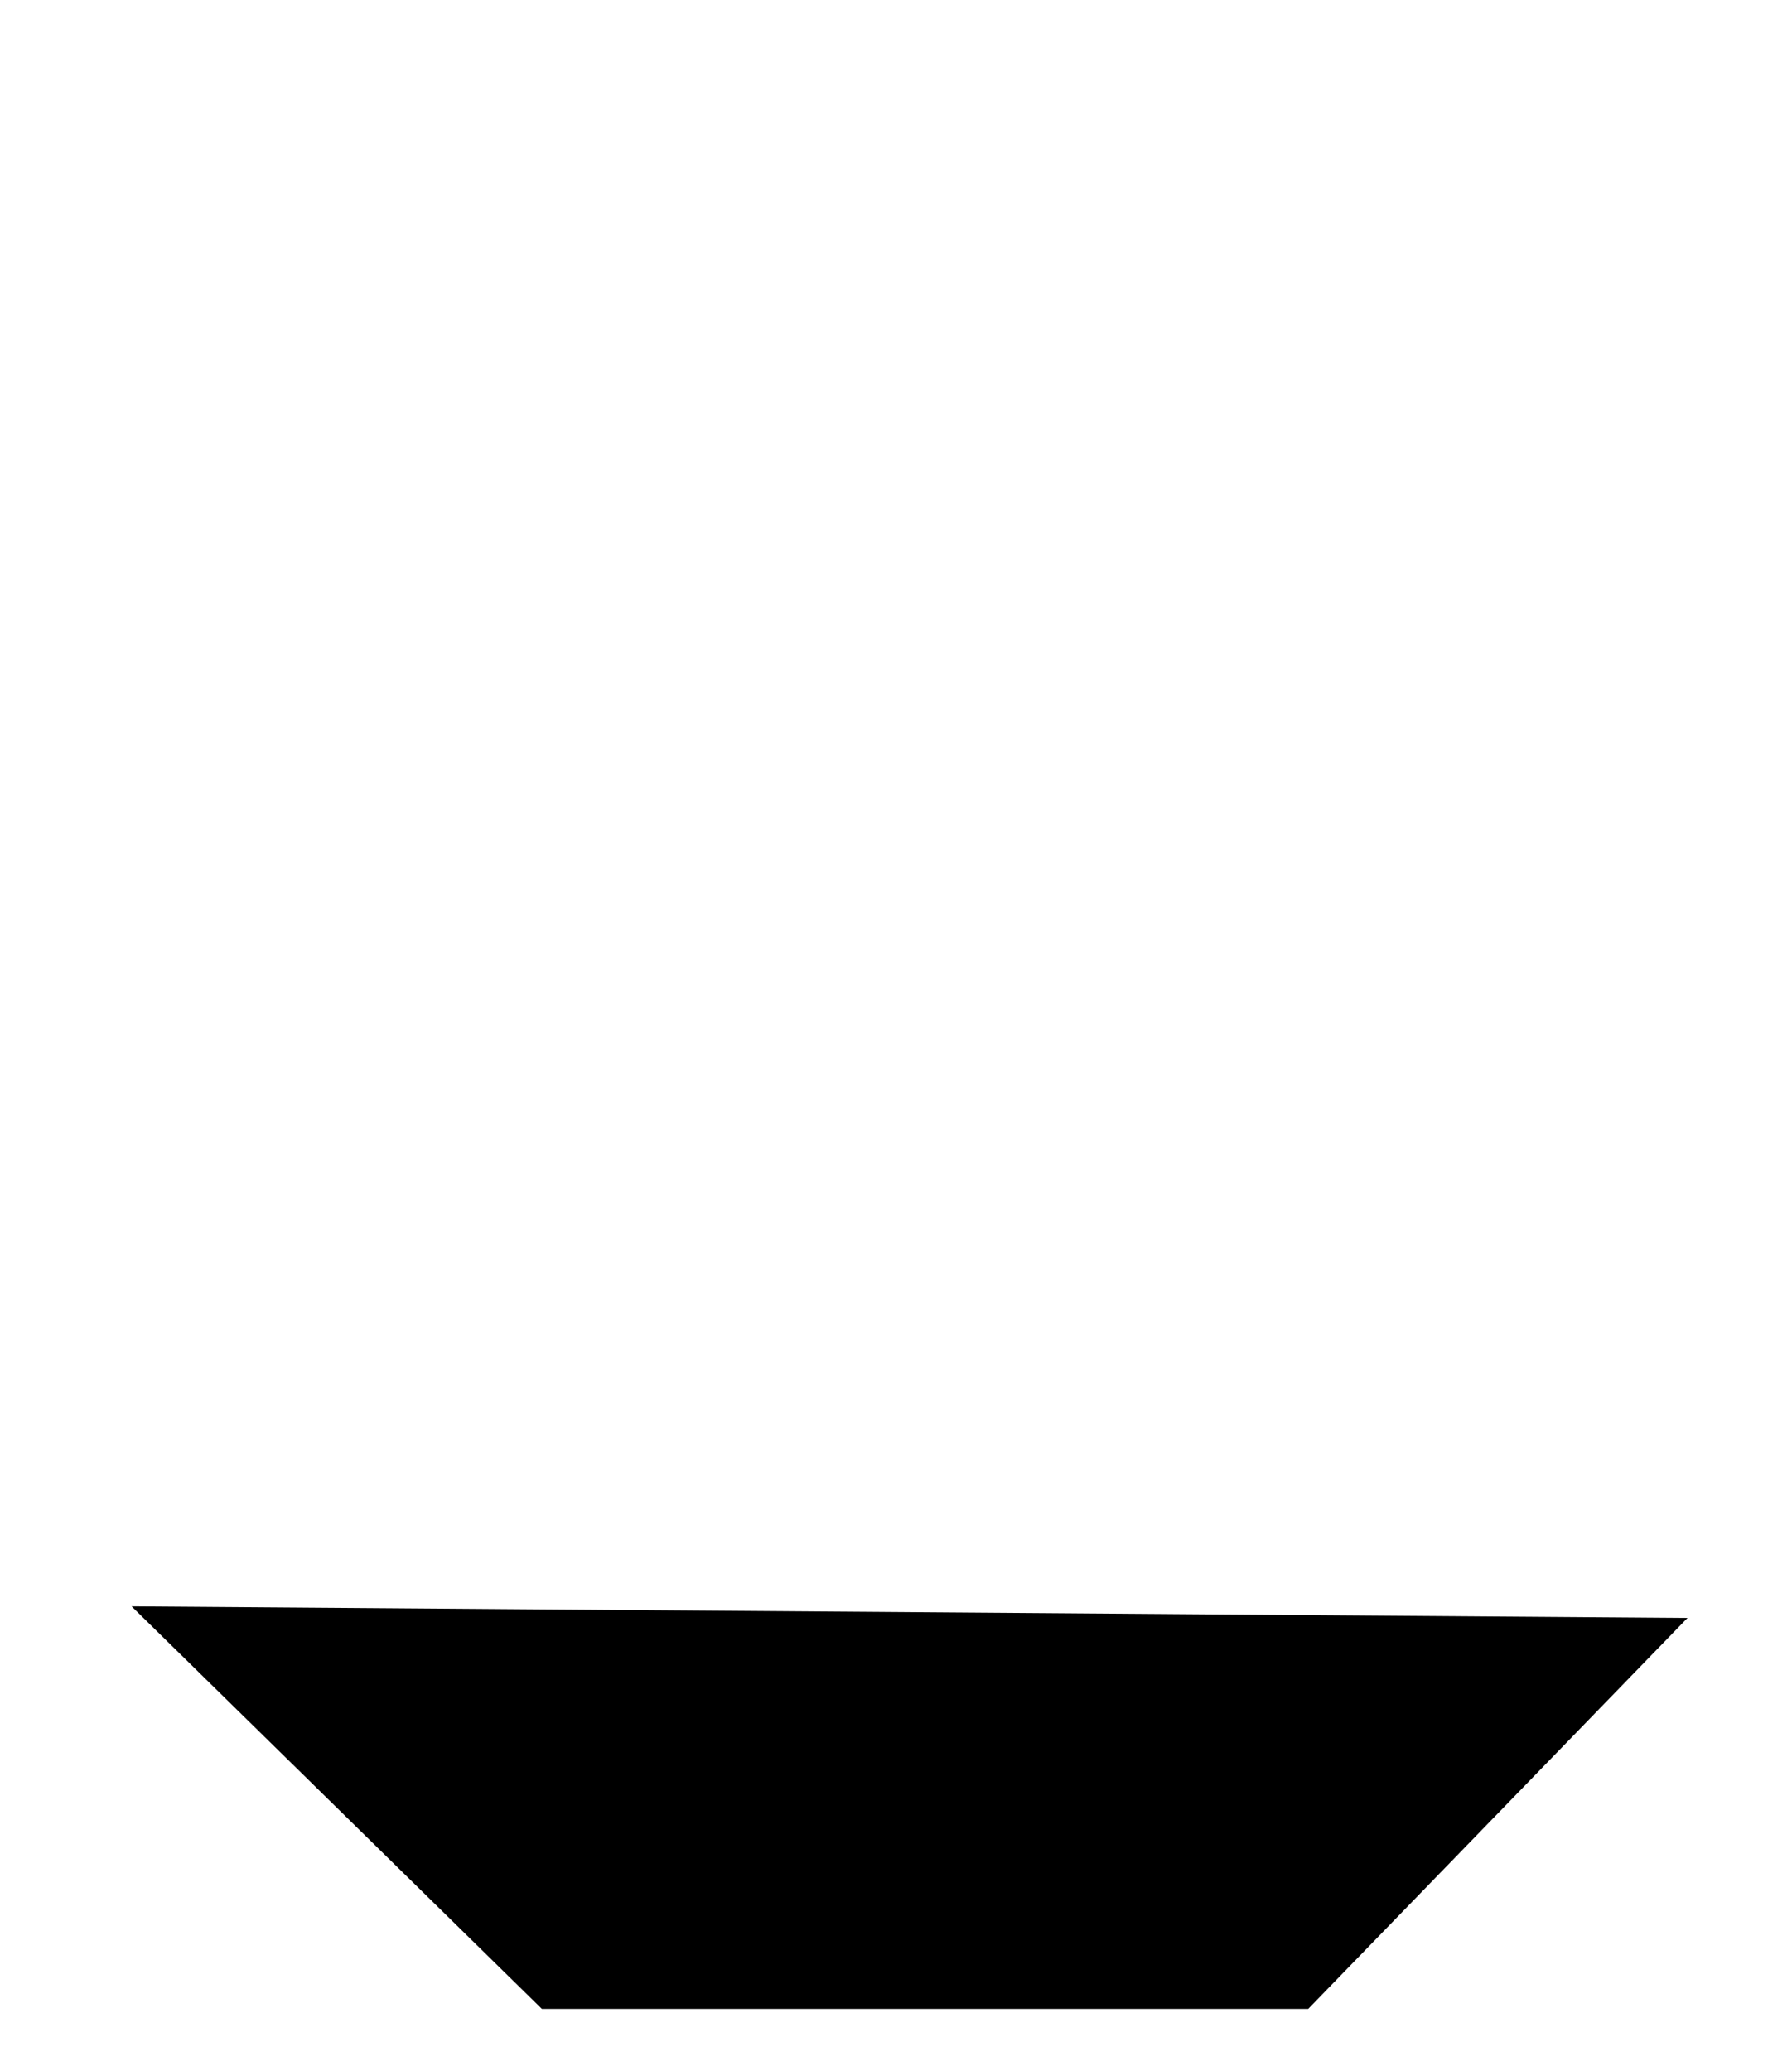 <?xml version="1.0" encoding="UTF-8"?>
<?xml-stylesheet href="daySvgStyle.css" type="text/css"?><svg xmlns="http://www.w3.org/2000/svg" version="1.2" baseProfile="tiny" xml:space="preserve" style="shape-rendering:geometricPrecision; fill-rule:evenodd;" width="4.63mm" height="5.35mm" viewBox="-2.36 -2.92 4.63 5.35">
  <title>EMACHRE1</title>
  <desc>Embedded symbol</desc>
  <rect class="symbolBox layout" fill="none" x="-2.2" y="-2.76" height="5.03" width="4.31"/>
  <rect class="svgBox layout" fill="none" x="-2.2" y="-2.76" height="5.03" width="4.31"/>
  <path d=" M 0.01,-2.76 L 0.01,2.26" class="sl f0 sCHMGD" style="stroke-width: 0.32;"/>
  <path d=" M -1.55,-1.27 L 1.49,-1.27" class="sl f0 sCHMGD" style="stroke-width: 0.32;"/>
  <path d=" M -2.02,1.23 L -0.96,2.27 L 1.02,2.27 L 2,1.26" class="sl f0 sCHMGD" style="stroke-width: 0.32;"/>
  <path d=" M 2.11,-2.08 L -2.2,2.23" class="sl f0 sCHMGD" style="stroke-width: 0.32;"/>
  <circle class="pivotPoint layout" fill="none" cx="0" cy="0" r="1"/>
</svg>
